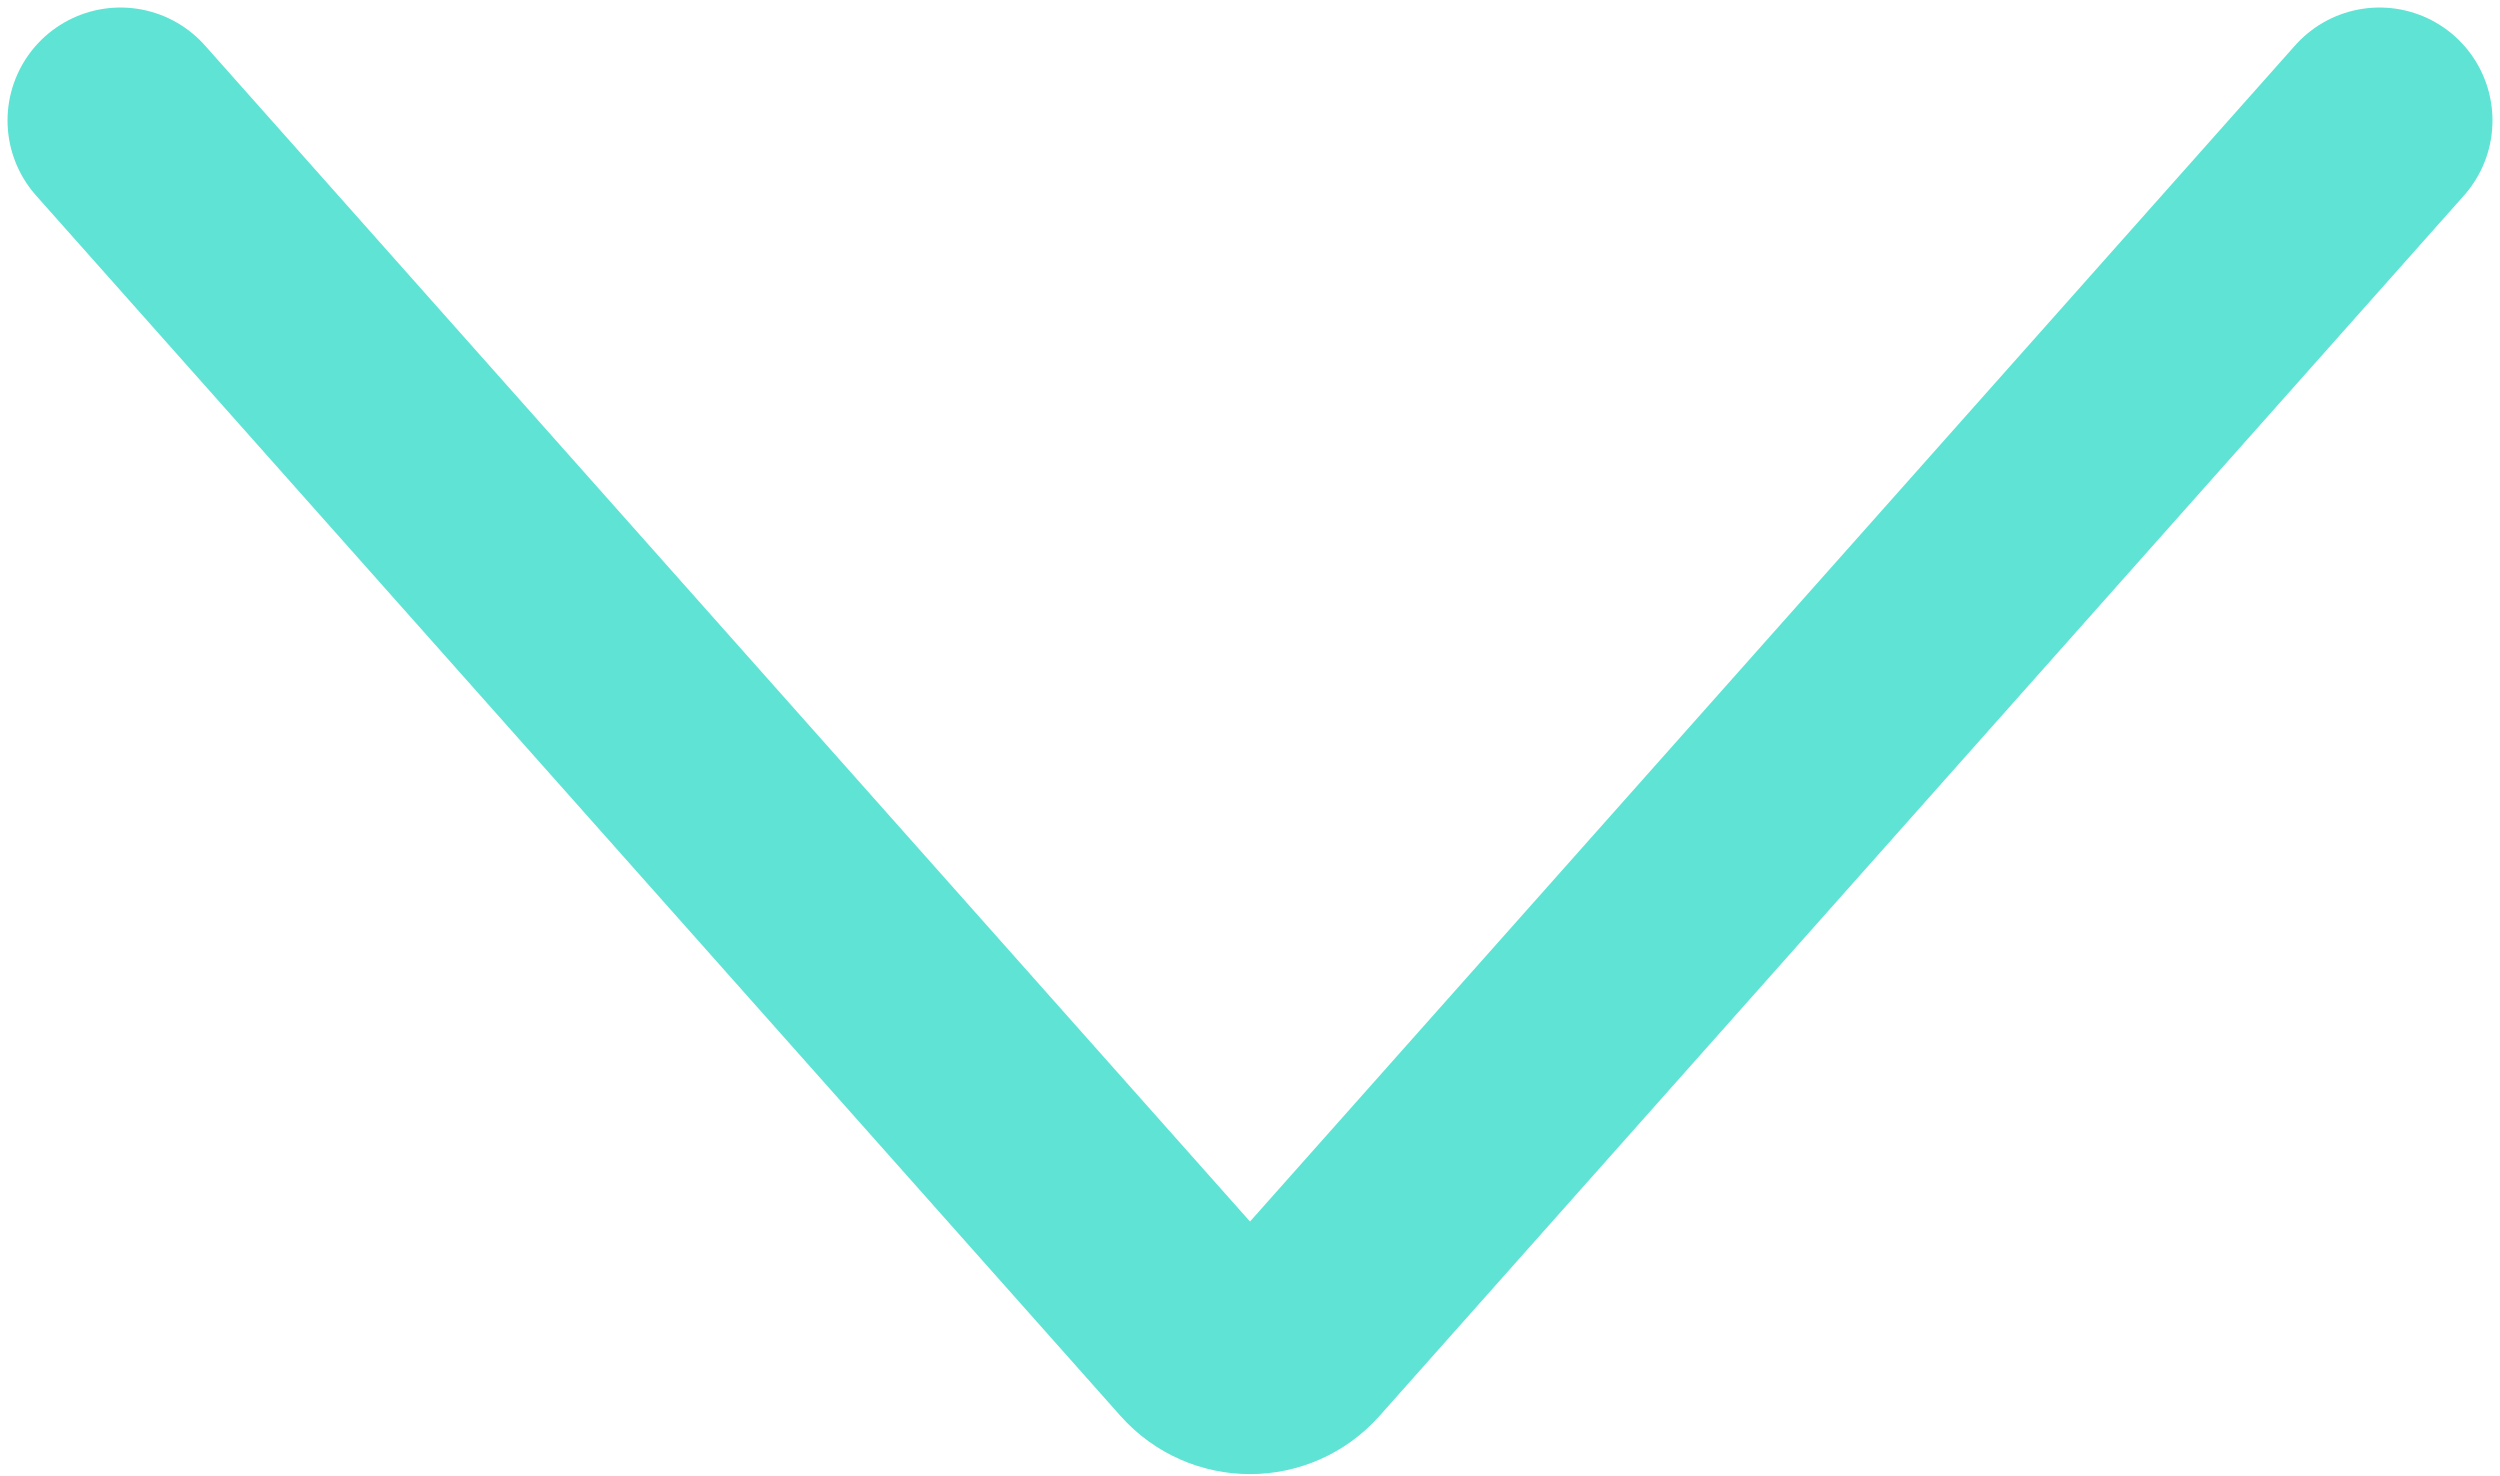 <svg width="166" height="98" viewBox="0 0 166 98" fill="none" xmlns="http://www.w3.org/2000/svg">
<path d="M158 8L85.99 89.037C84.399 90.828 81.601 90.828 80.01 89.037L8 8" stroke="#5EE3D4" stroke-width="15" stroke-linecap="round"/>
</svg>
